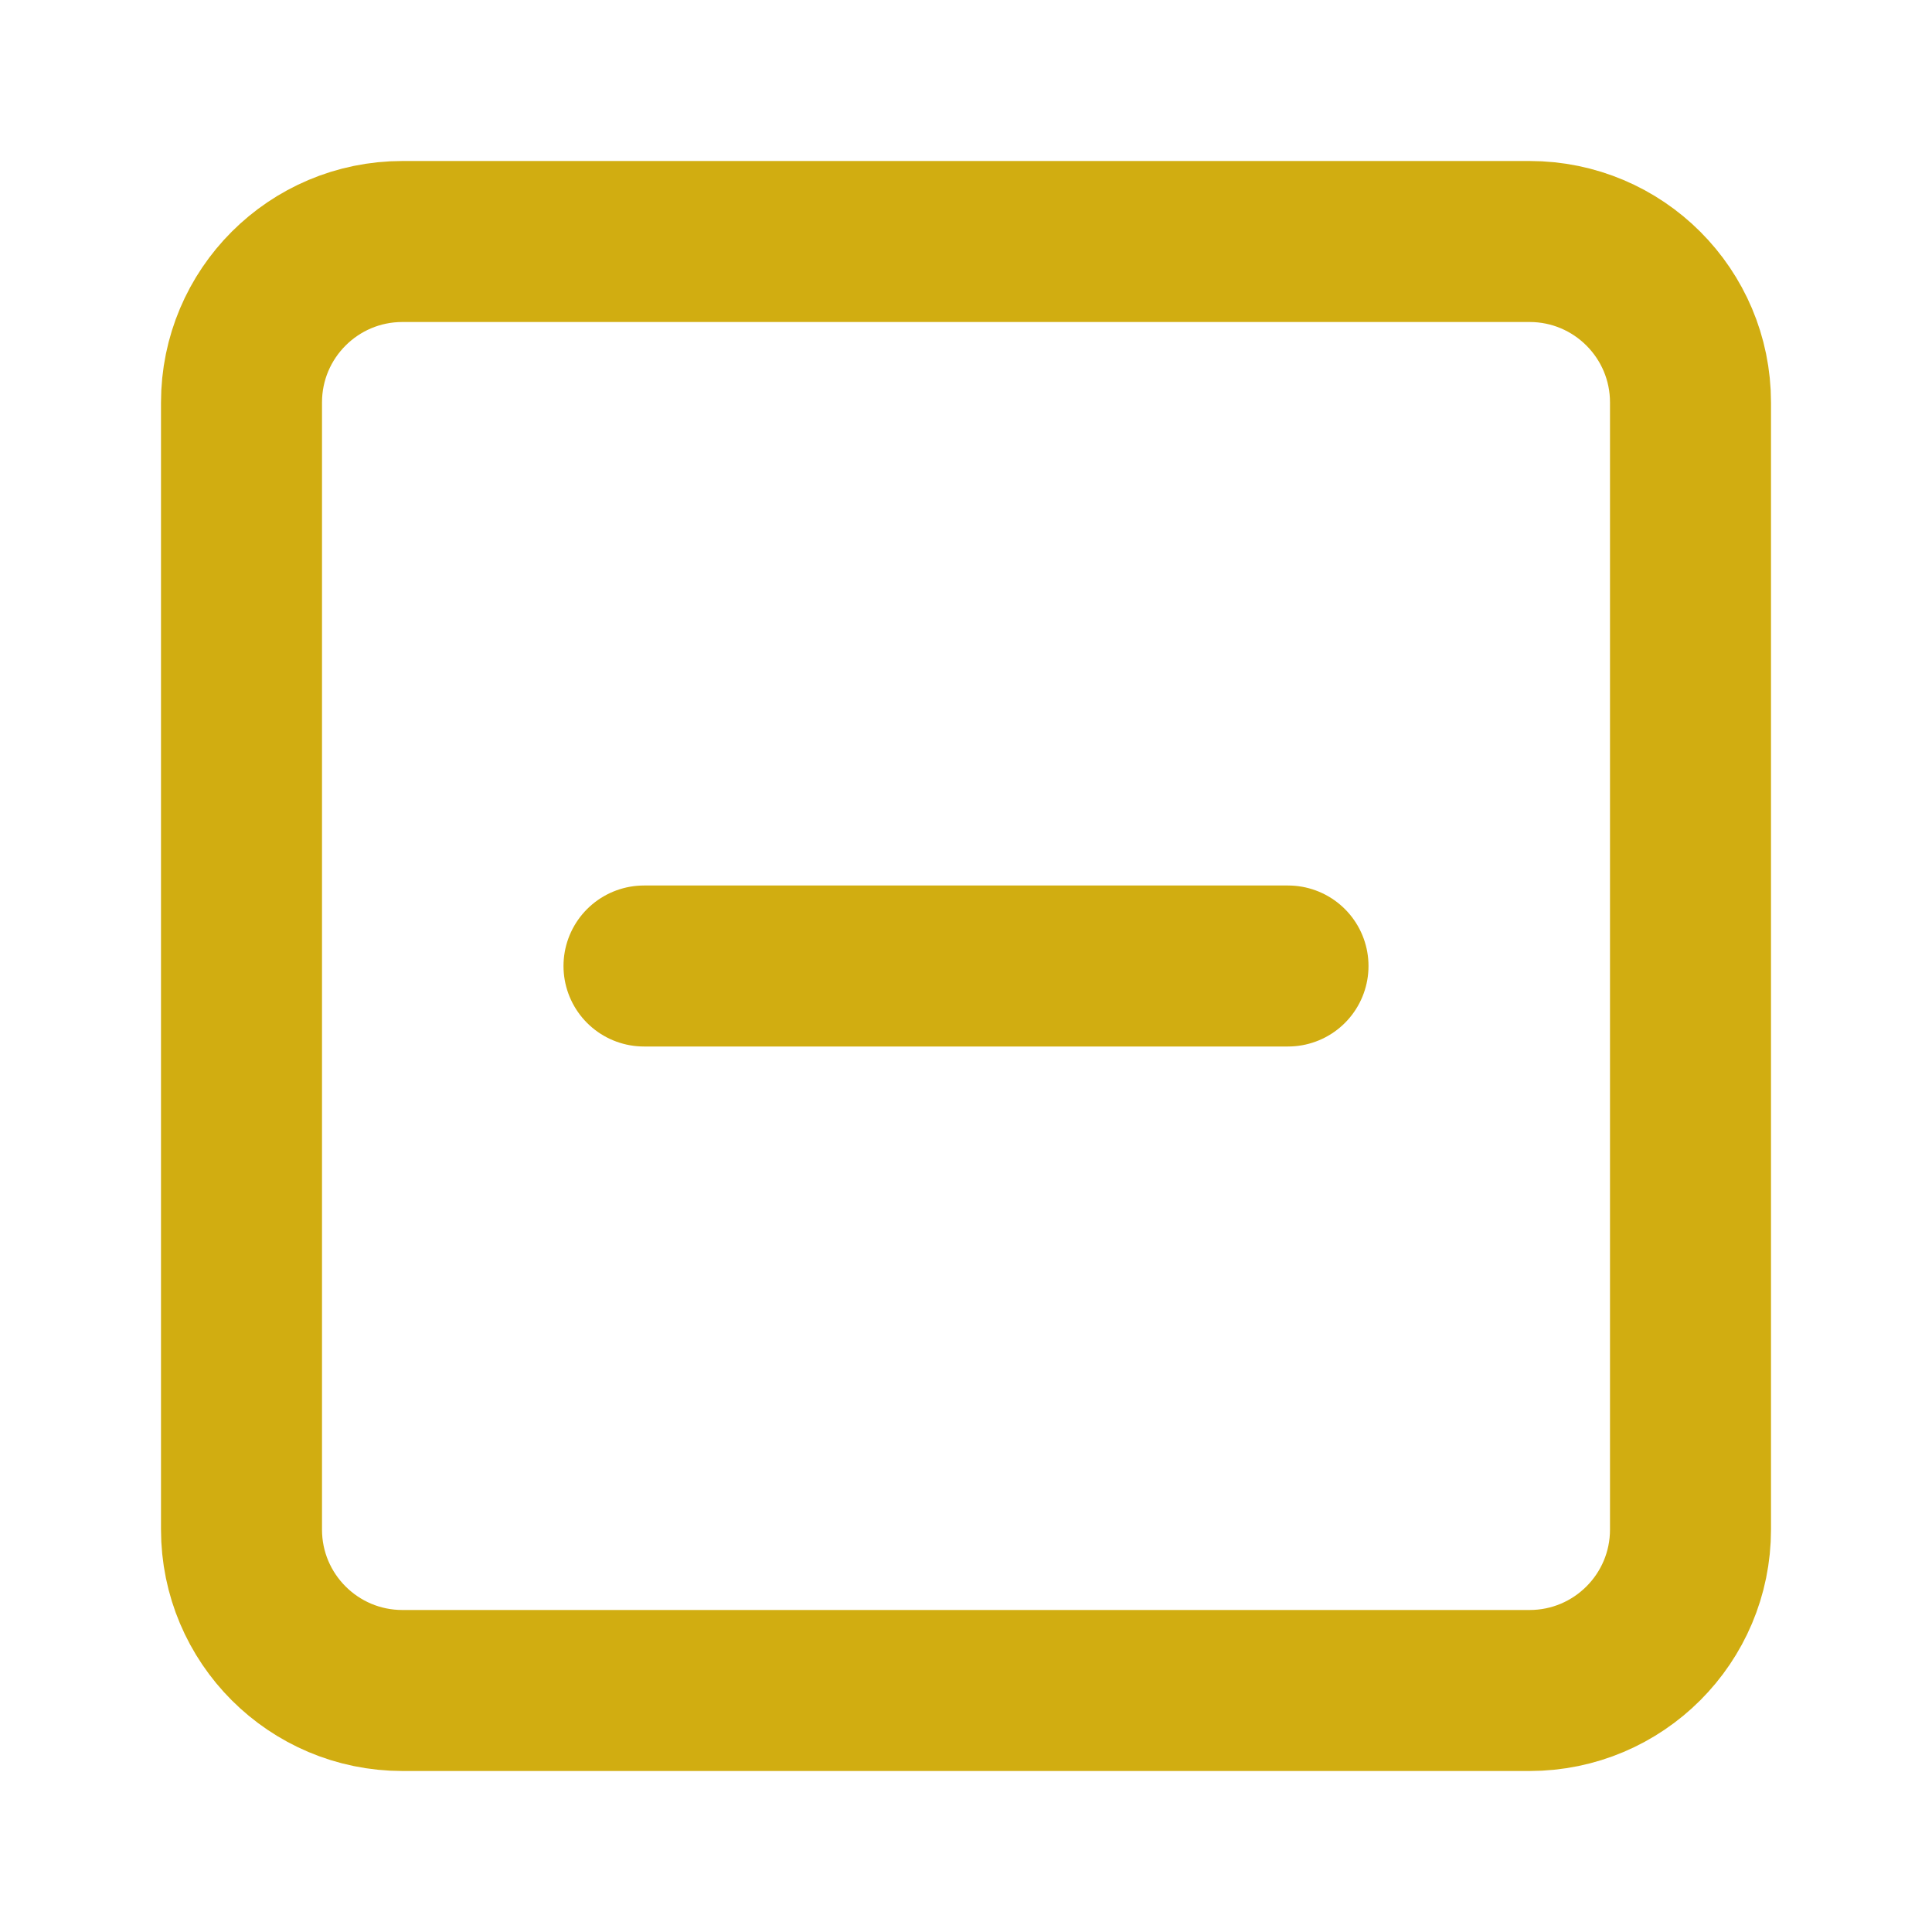 <svg width="24" height="24" viewBox="0 0 24 24" fill="none" xmlns="http://www.w3.org/2000/svg">
<g clip-path="url(#clip0_136_440)">
<path d="M19 3H5C3.895 3 3 3.895 3 5V19C3 20.105 3.895 21 5 21H19C20.105 21 21 20.105 21 19V5C21 3.895 20.105 3 19 3Z" stroke="#D1AD11" stroke-width="2" stroke-linecap="round" stroke-linejoin="round"/>
<path d="M8 12H16" stroke="#D1AD11" stroke-width="2" stroke-linecap="round" stroke-linejoin="round"/>
</g>
<defs>
<clipPath id="clip0_136_440">
<rect width="24" height="24" fill="white"/>
</clipPath>
</defs>
</svg>
